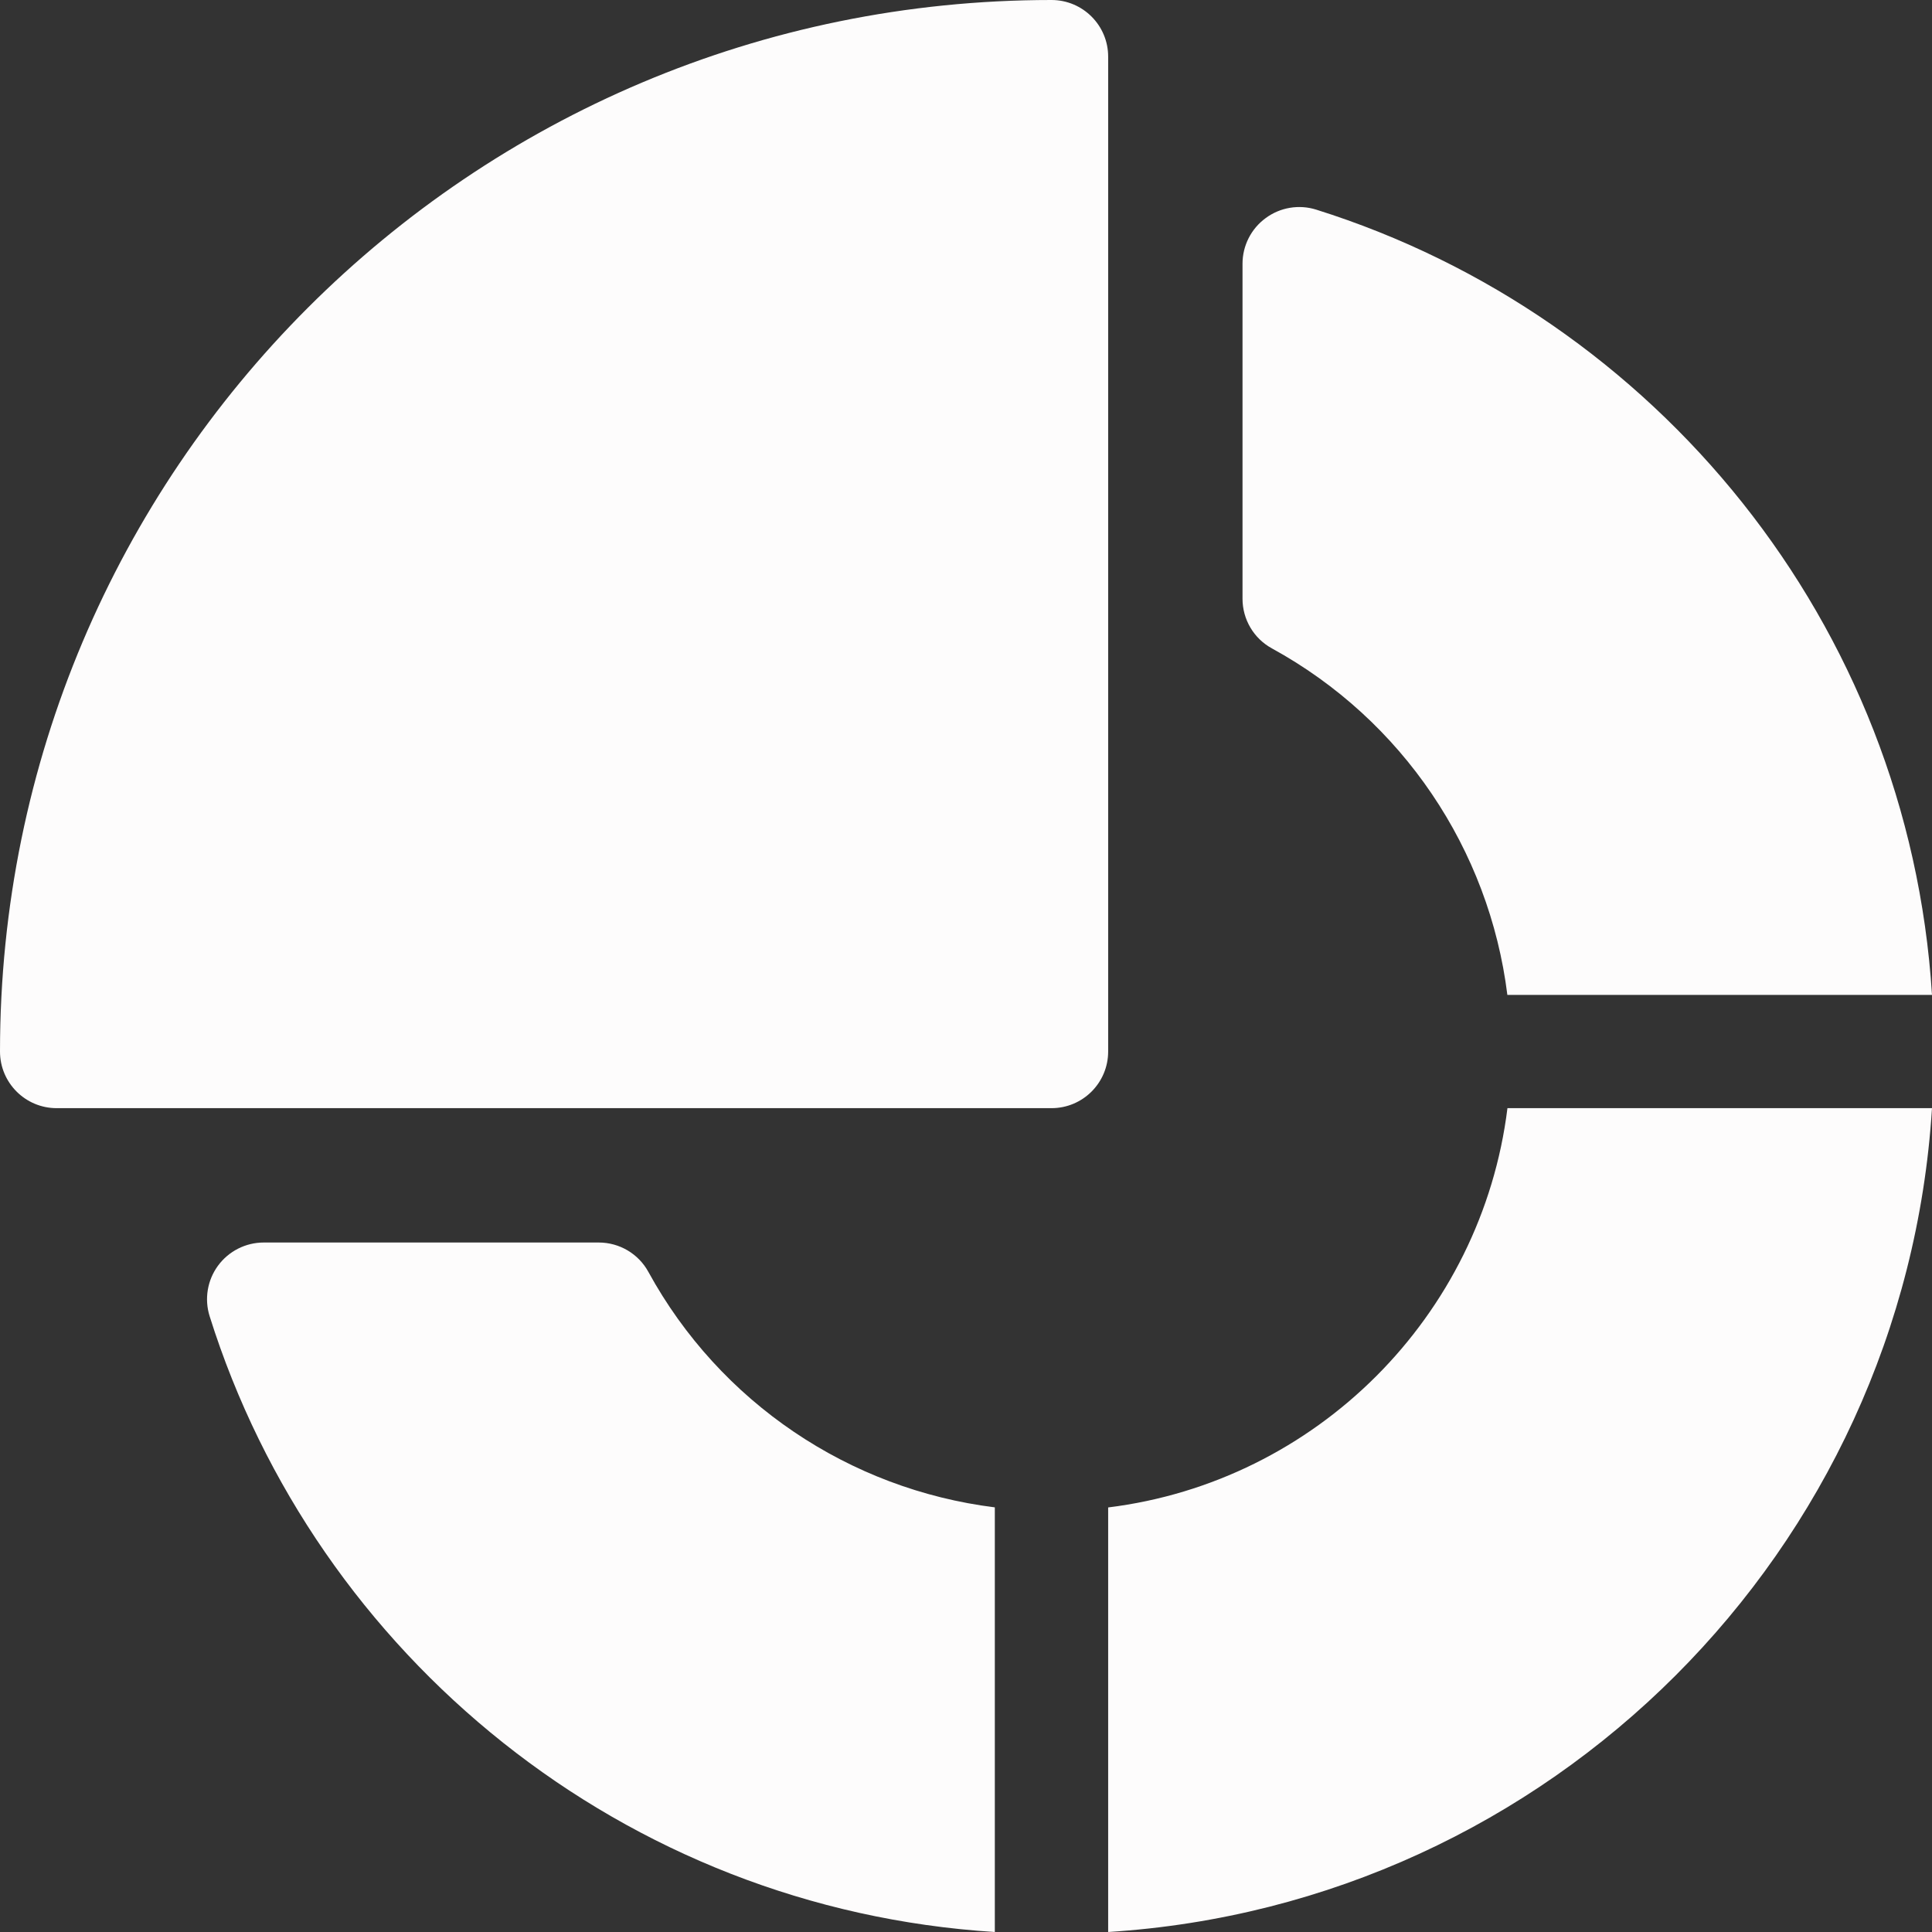 <svg width="24" height="24" viewBox="0 0 24 24" fill="none" xmlns="http://www.w3.org/2000/svg">
<rect x="0" y="0" width="24" height="24" fill="#333333" stroke="none"/>
<path fill-rule="evenodd" clip-rule="evenodd" d="M0 13.062C0 5.842 5.843 0 13.062 0C13.451 0 13.766 0.315 13.766 0.704V13.062C13.766 13.451 13.451 13.766 13.062 13.766H0.704C0.315 13.766 0 13.451 0 13.062ZM7.438 15.435C7.695 15.435 7.932 15.575 8.055 15.801C8.944 17.424 10.552 18.5 12.358 18.725V24C7.753 23.711 3.93 20.572 2.604 16.35C2.537 16.136 2.576 15.903 2.708 15.723C2.841 15.542 3.052 15.435 3.276 15.435H7.438ZM16.35 2.604C16.136 2.537 15.903 2.576 15.723 2.709C15.542 2.841 15.435 3.052 15.435 3.276V7.438C15.435 7.695 15.575 7.932 15.801 8.055C17.423 8.944 18.5 10.552 18.725 12.359H24C23.71 7.743 20.562 3.927 16.35 2.604ZM13.766 18.726C16.352 18.406 18.406 16.351 18.726 13.766H24C23.654 19.265 19.258 23.654 13.766 24V18.726Z" fill="#FDFCFC"/>
</svg>
